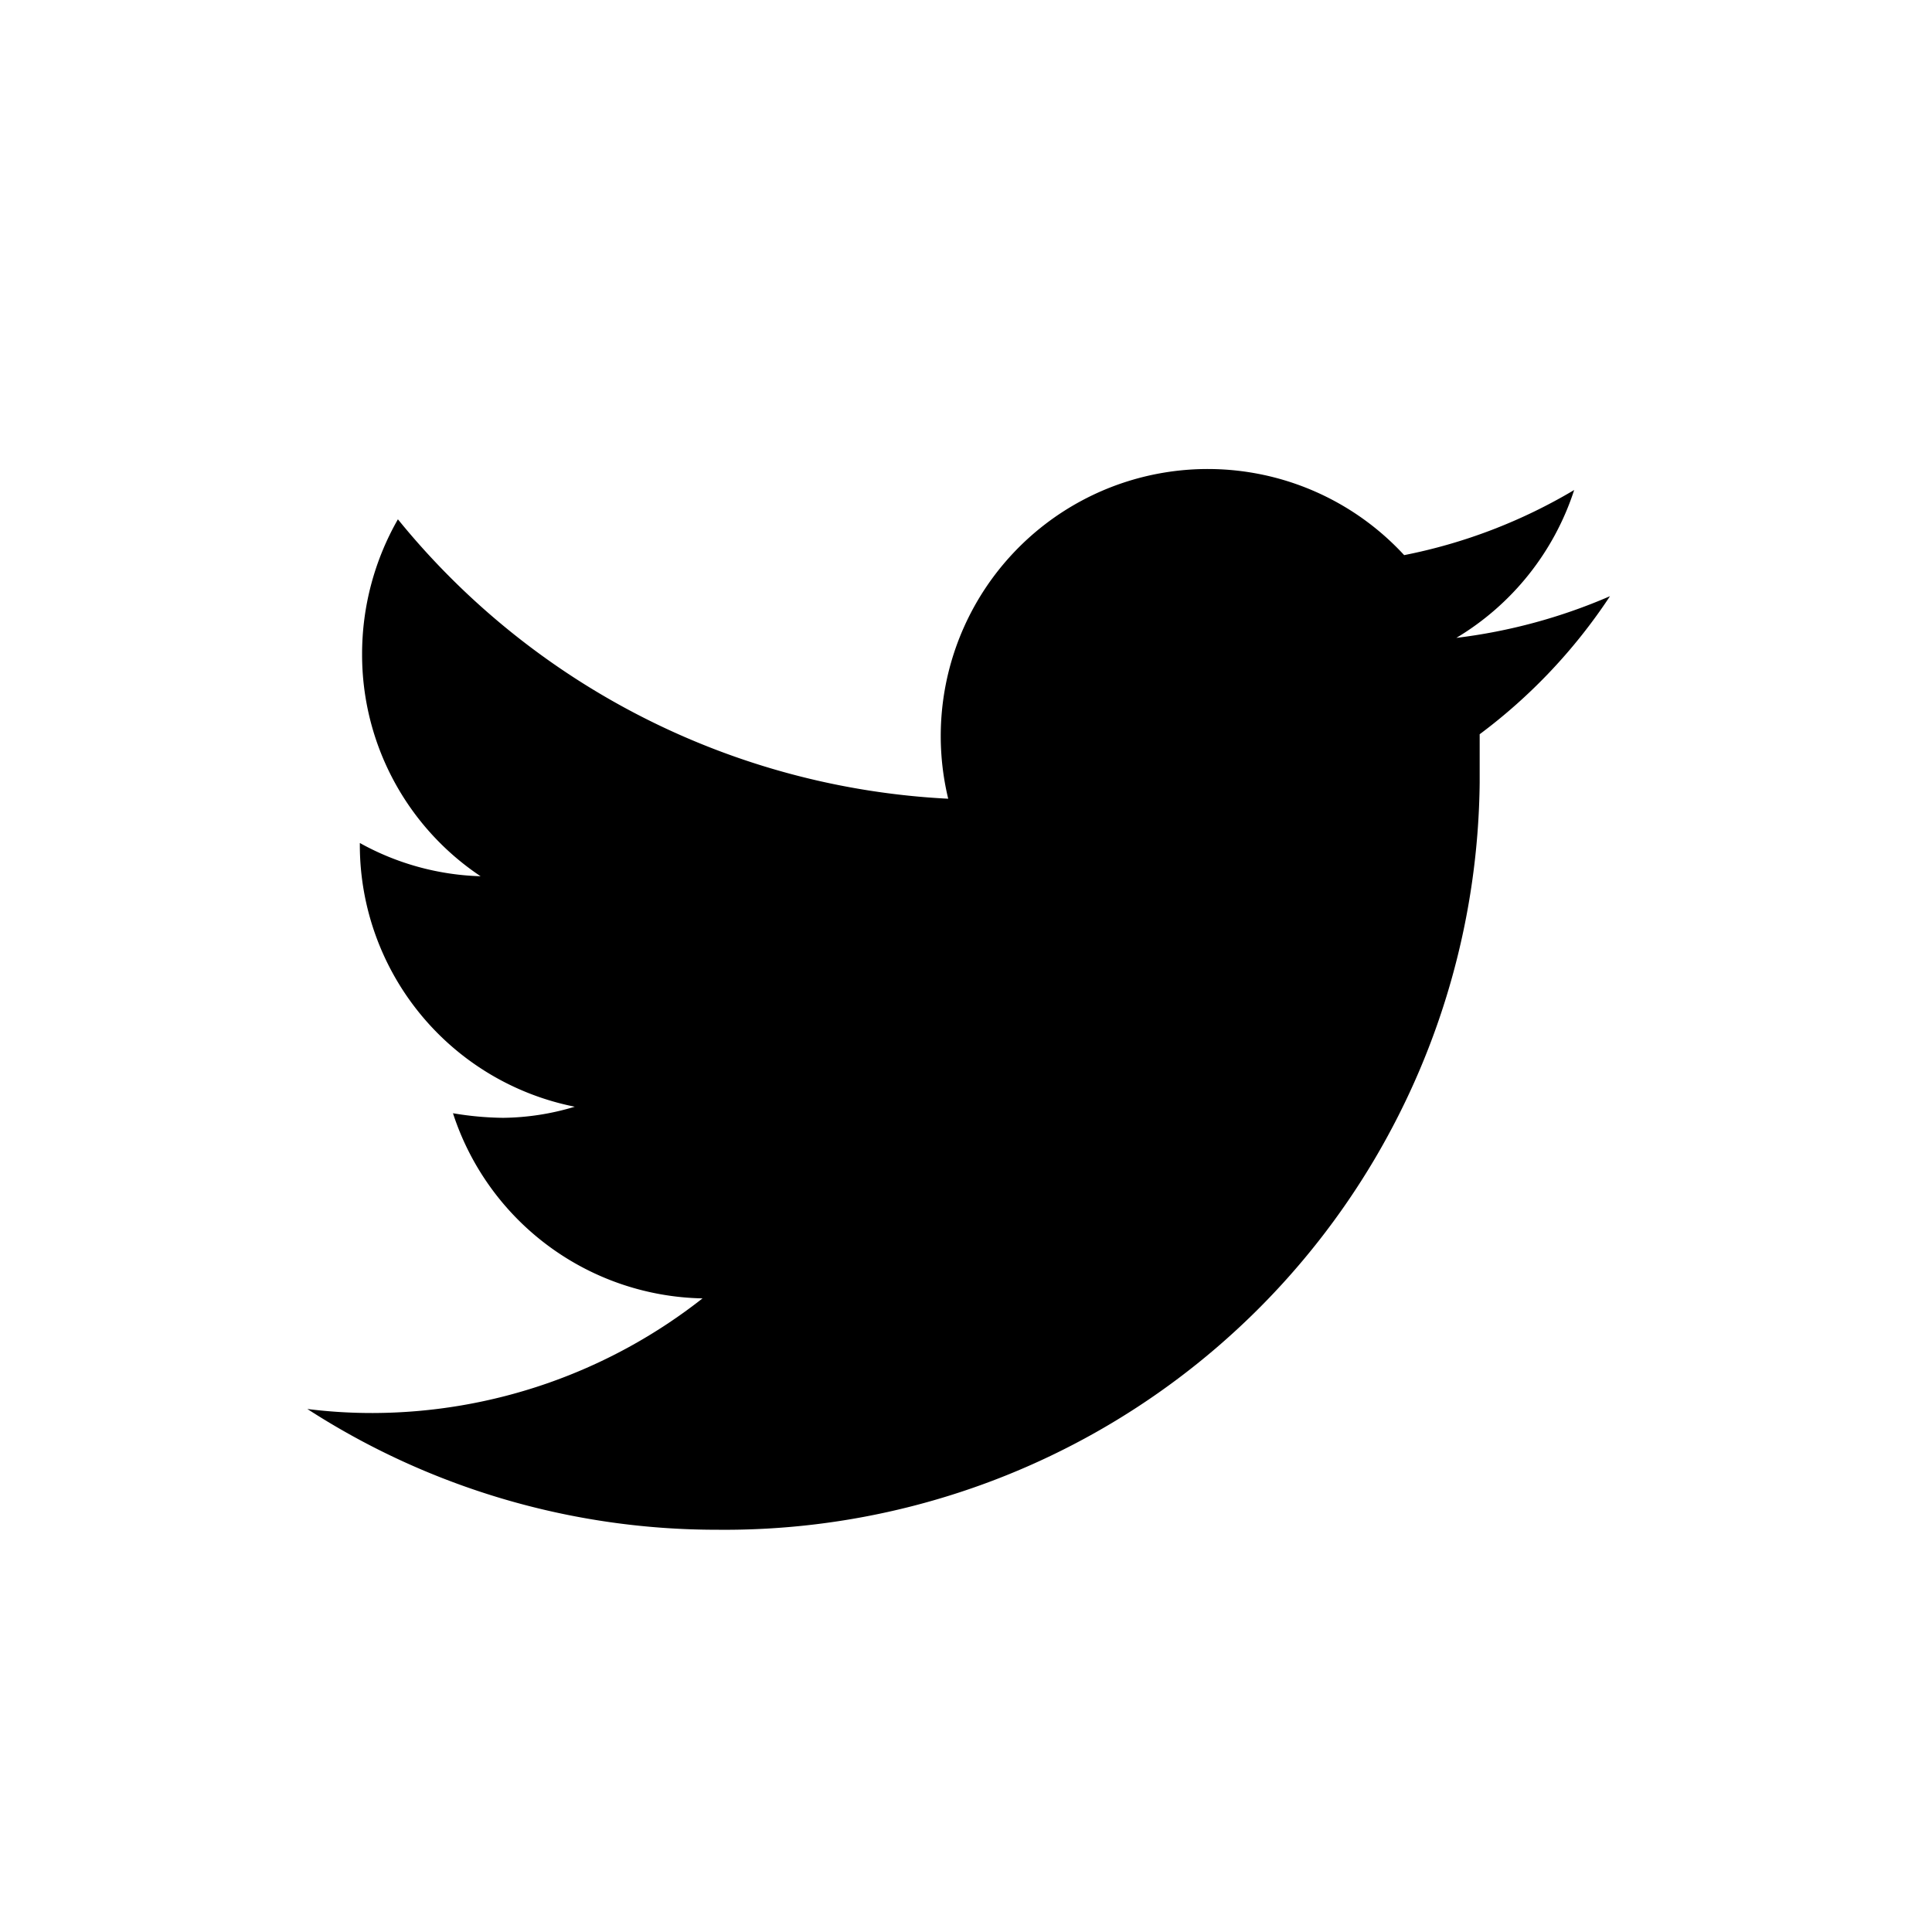 <svg xmlns="http://www.w3.org/2000/svg" width="24" height="24" viewBox="0 0 24 24">
  <g id="ic-twitter" transform="translate(-1445 -31)">
    <path id="パス_2210" data-name="パス 2210" d="M0,0H24V24H0Z" transform="translate(1445 31)" fill="#fff"/>
    <path id="パス_64" data-name="パス 64" d="M18.182,5.428a6.868,6.868,0,0,1-1.909.518,3.343,3.343,0,0,0,1.464-1.837,6.644,6.644,0,0,1-2.112.809A3.317,3.317,0,0,0,9.961,7.944,9.418,9.418,0,0,1,3.125,4.473,3.369,3.369,0,0,0,2.68,6.148,3.309,3.309,0,0,0,4.152,8.907a3.283,3.283,0,0,1-1.5-.413v.04a3.317,3.317,0,0,0,2.67,3.236,3.162,3.162,0,0,1-.89.138,3.92,3.92,0,0,1-.623-.057,3.326,3.326,0,0,0,3.1,2.3,6.651,6.651,0,0,1-4.094,1.424A6.444,6.444,0,0,1,2,15.525a9.361,9.361,0,0,0,5.089,1.5,9.378,9.378,0,0,0,9.474-9.279c0-.057,0-.114,0-.171V7.143A6.826,6.826,0,0,0,18.182,5.428Z" transform="translate(1446.818 32.978)"/>
  </g>
</svg>
